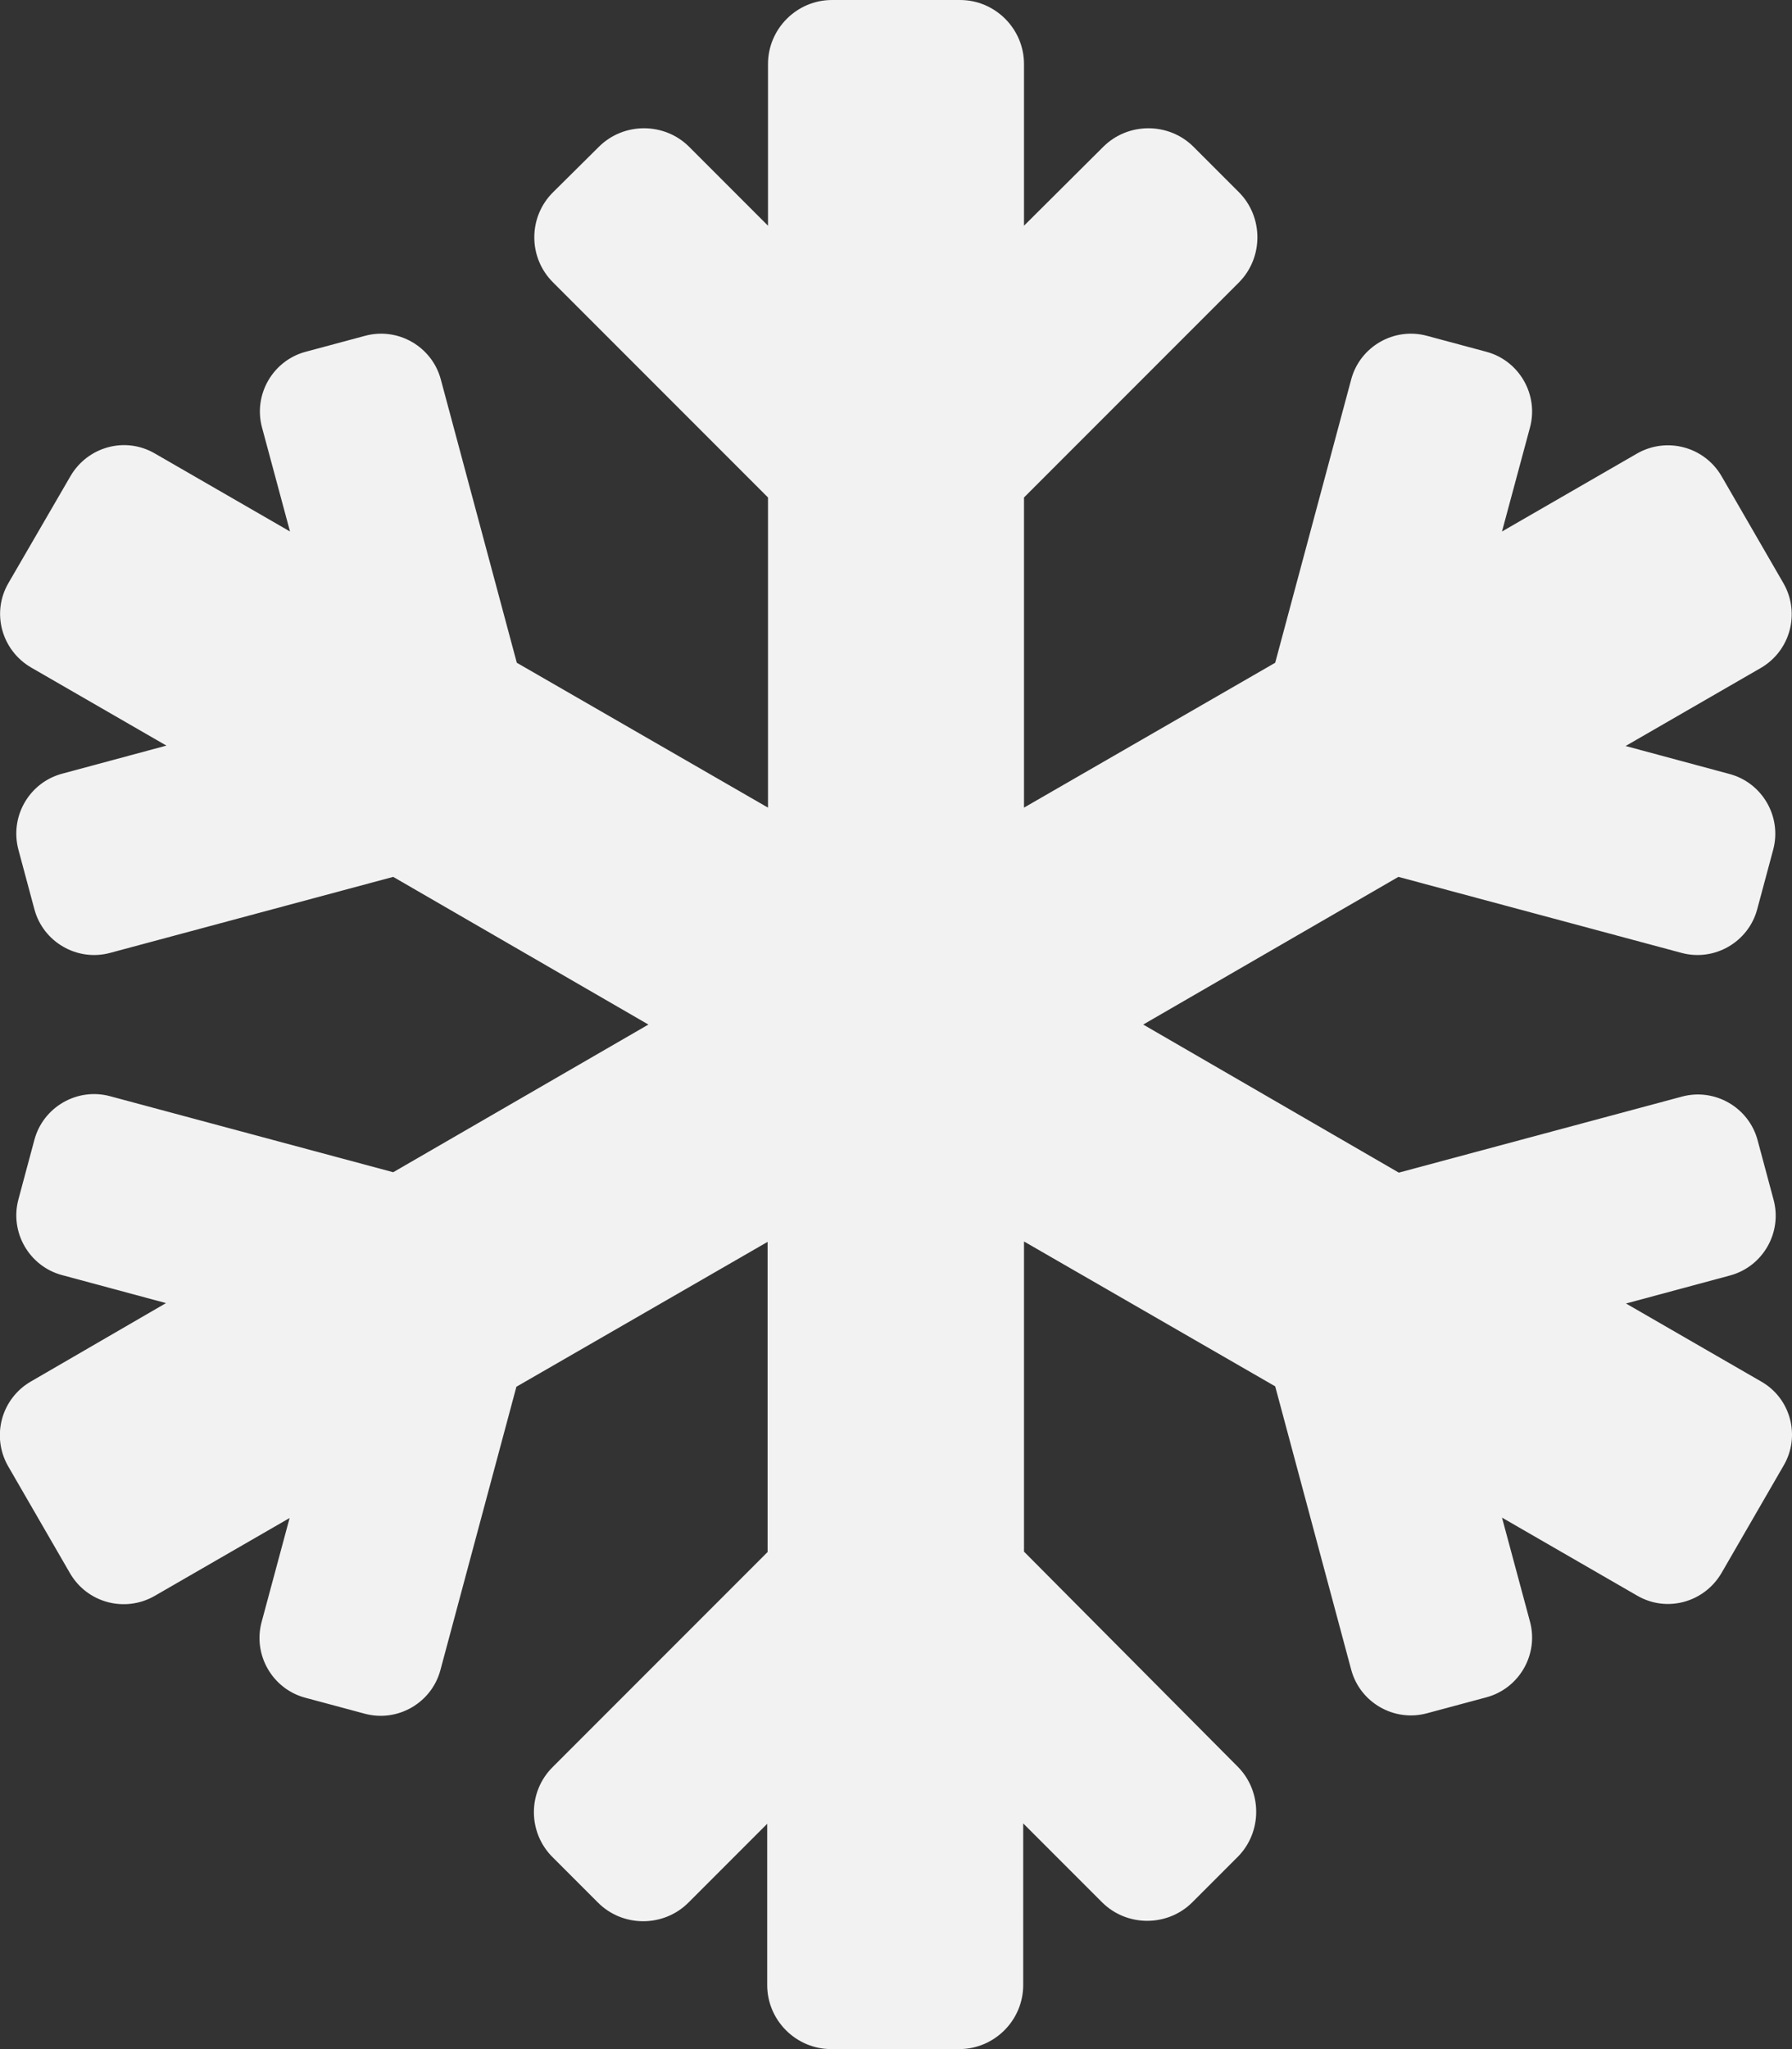 <?xml version="1.0" encoding="utf-8"?>
<!-- Generator: Adobe Illustrator 22.1.0, SVG Export Plug-In . SVG Version: 6.00 Build 0)  -->
<svg version="1.1" id="Laag_1" focusable="false" xmlns="http://www.w3.org/2000/svg" xmlns:xlink="http://www.w3.org/1999/xlink"
	 x="0px" y="0px" viewBox="0 0 448 512" style="enable-background:new 0 0 448 512;" xml:space="preserve">
<rect x="0" y="0" width="448" height="512" fill="#333333" stroke="none"/>
<style type="text/css">
	.st0{fill:#F2F2F2;}
</style>
<g id="XMLID_1_">
	<g>
		<path class="st0" d="M440.3,345.2c7.4,4.2,9.9,13.7,5.6,21L430.4,393c-4.3,7.4-13.7,10-21.1,5.7l-33.8-19.5l7,26
			c2.2,8.2-2.7,16.7-10.9,18.9l-14.9,4c-8.2,2.2-16.7-2.7-18.9-10.9l-19-70.8L256,310.2v77.5l53.4,53.7c6.2,6.2,6.2,16.4,0,22.6
			l-11.3,11.3c-6.2,6.2-16.4,6.2-22.6,0l-19.7-19.7V496c0,8.8-7.2,16-16,16h-32c-8.8,0-16-7.2-16-16v-40.3l-19.7,19.7
			c-6.2,6.2-16.4,6.2-22.6,0l-11.3-11.3c-6.3-6.2-6.3-16.4,0-22.6l53.7-53.7v-77.5l-62.8,36.2l-19,70.8
			c-2.2,8.2-10.7,13.1-18.9,10.9l-14.9-4c-8.2-2.2-13.1-10.7-10.9-18.9l7-26l-33.8,19.5c-7.4,4.2-16.8,1.7-21.1-5.7L2,366.3
			c-4.2-7.4-1.7-16.8,5.7-21.1l33.8-19.6l-26-7c-8.2-2.2-13.1-10.7-10.9-18.9l4-14.9c2.2-8.2,10.7-13.1,18.9-10.9l70.8,19l63.8-36.9
			l-63.8-36.9l-70.8,19c-8.2,2.2-16.7-2.7-18.9-10.9l-4-14.9c-2.2-8.3,2.7-16.8,11-19l26-7L7.8,166.8c-7.4-4.3-10-13.7-5.7-21.1
			L17.6,119c4.3-7.4,13.7-10,21.1-5.7l33.8,19.5l-7-26c-2.2-8.2,2.7-16.7,10.9-18.9l14.9-4c8.2-2.2,16.7,2.7,18.9,10.9l19,70.8
			l62.8,36.2v-77.5l-53.7-53.7c-6.3-6.2-6.3-16.4,0-22.6l11.4-11.3c6.2-6.2,16.4-6.2,22.6,0L192,56.4V16c0-8.8,7.2-16,16-16h32
			c8.8,0,16,7.2,16,16v40.4l19.8-19.7c6.2-6.2,16.4-6.2,22.6,0L309.7,48c6.2,6.2,6.2,16.4,0,22.6L256,124.3v77.5l62.8-36.2l19-70.8
			c2.2-8.2,10.7-13.1,18.9-10.9l14.9,4c8.2,2.2,13.1,10.7,10.9,18.9l-7,26l33.8-19.5c7.4-4.2,16.8-1.7,21.1,5.7l15.5,26.8
			c4.2,7.4,1.7,16.8-5.7,21.1l-33.8,19.5l26,7c8.2,2.2,13.1,10.7,10.9,18.9l-4,14.9c-2.2,8.2-10.7,13.1-18.9,10.9l-70.8-19
			L285.8,256l63.9,37l70.8-19c8.2-2.2,16.7,2.7,18.9,10.9l4,14.9c2.2,8.2-2.7,16.7-10.9,18.9l-26,7L440.3,345.2z"/>
	</g>
	<g>
	</g>
</g>
</svg>
